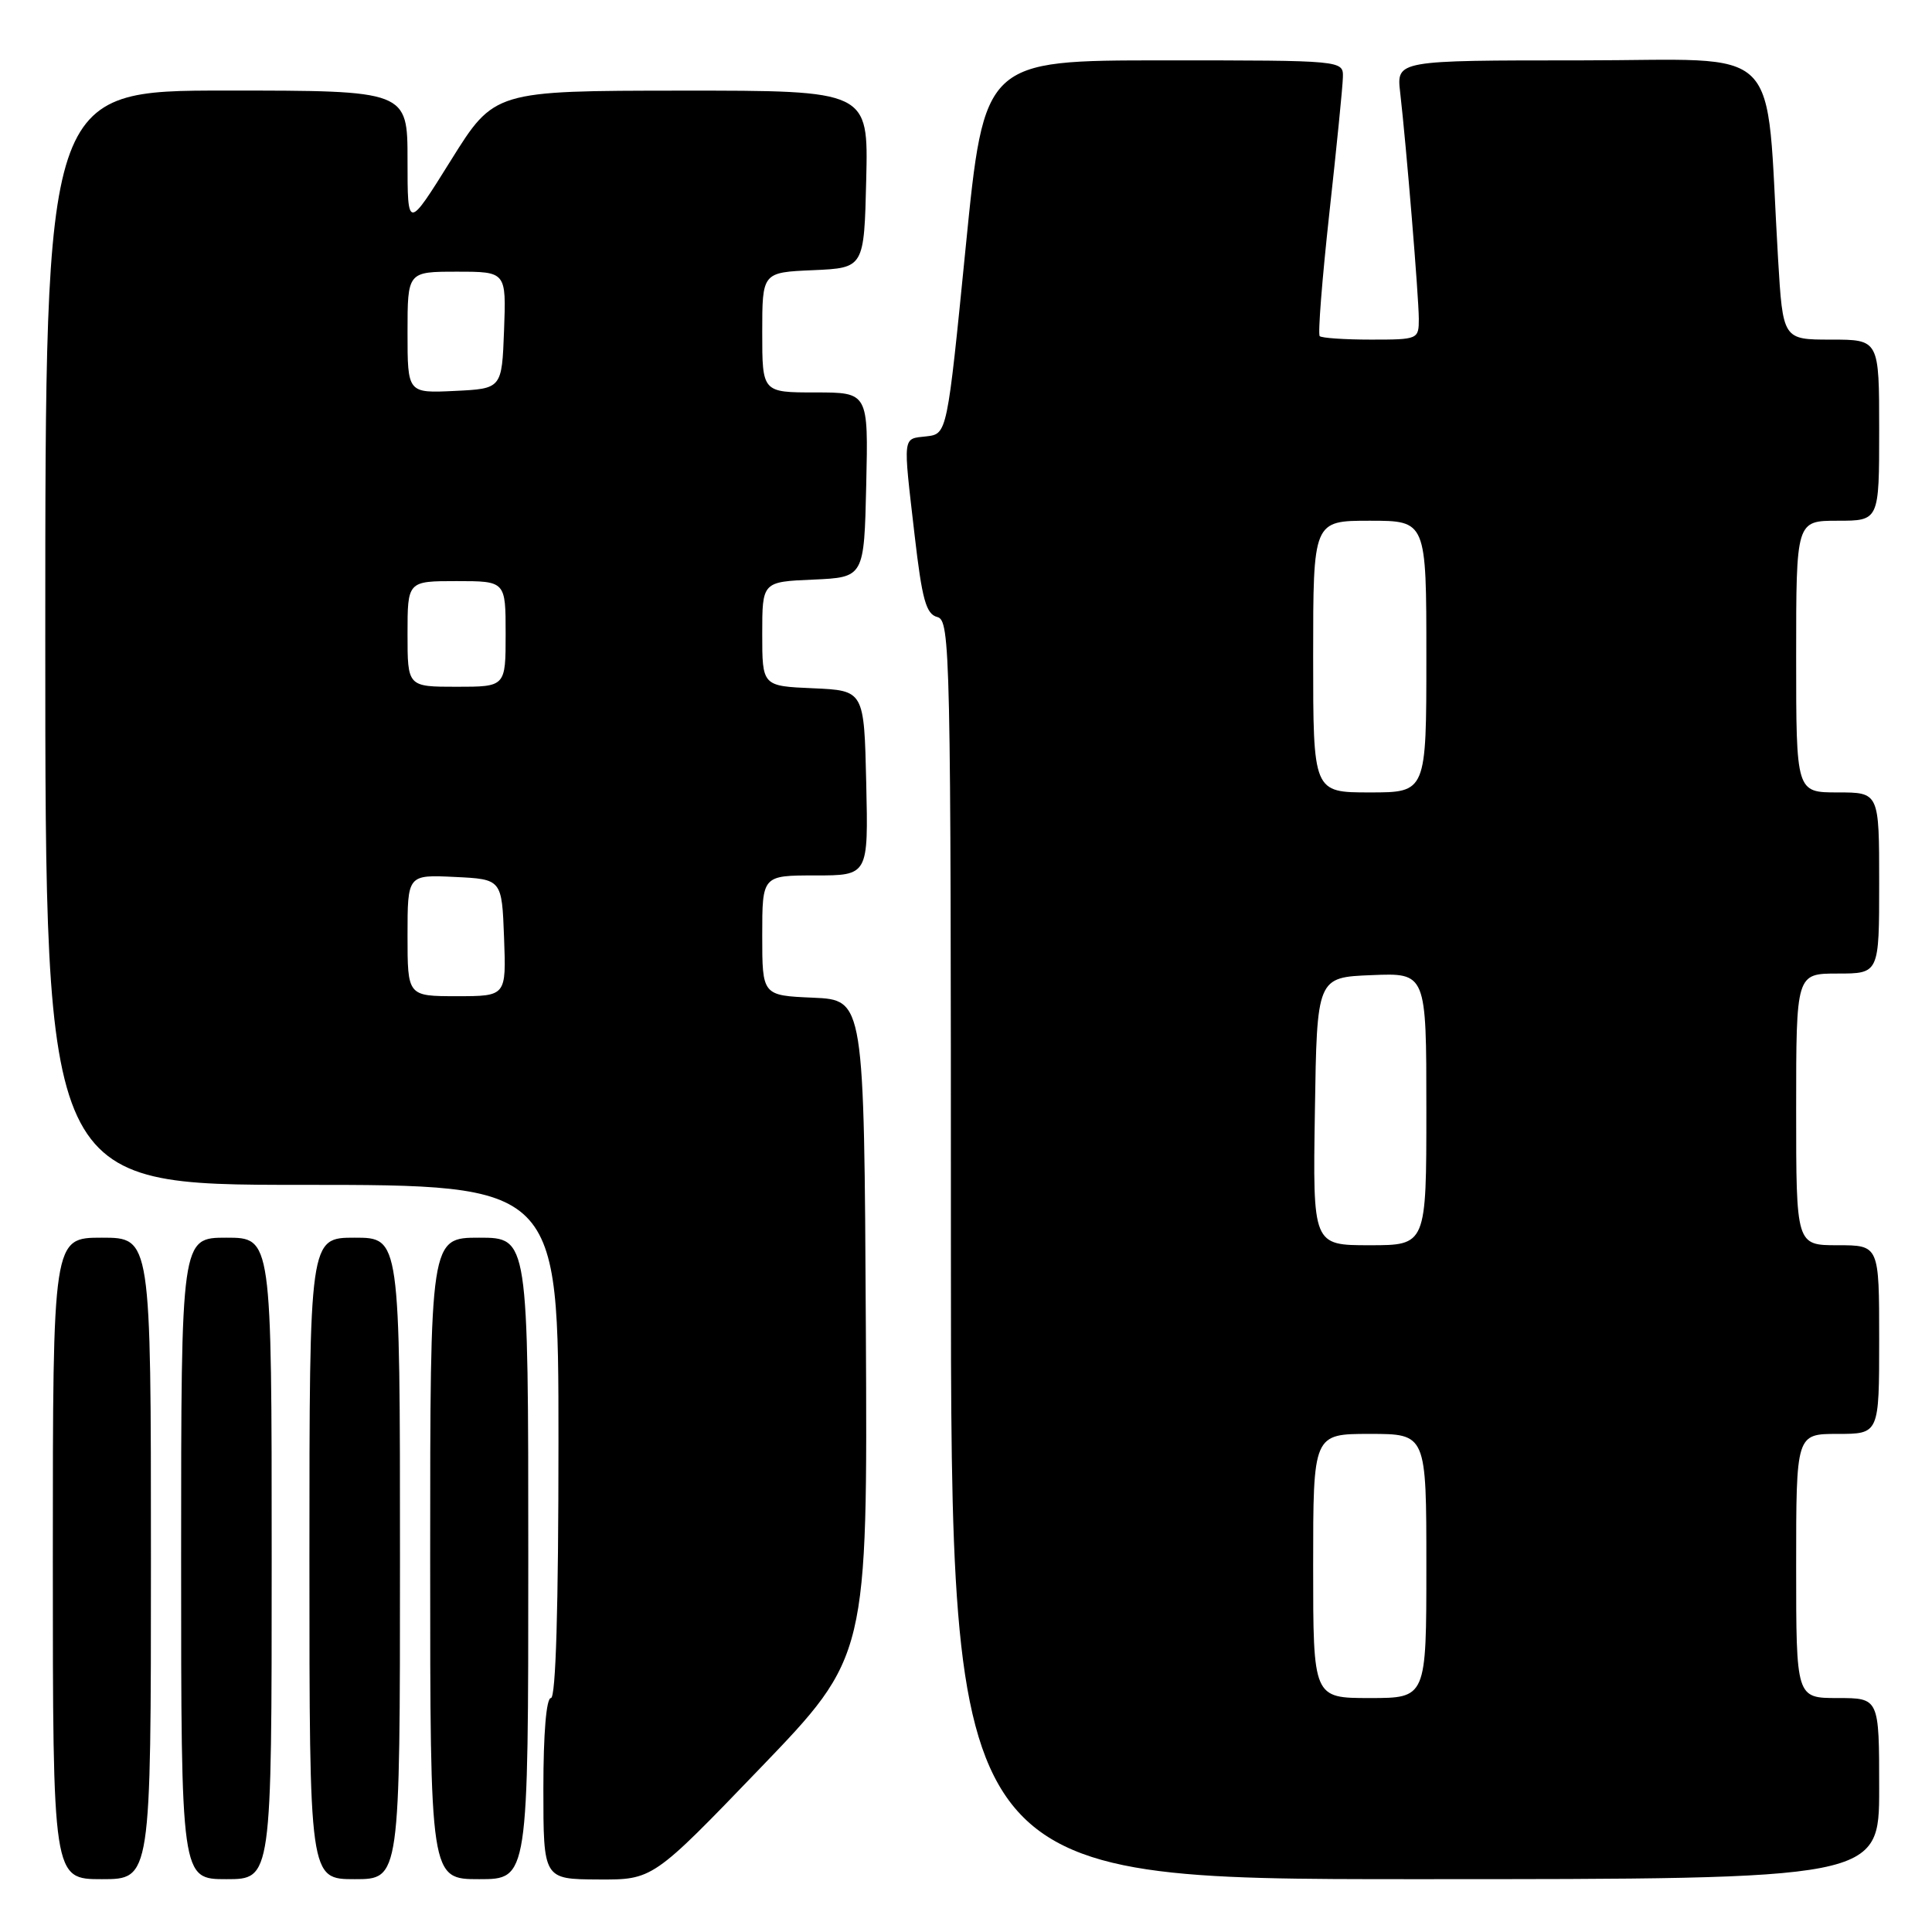 <?xml version="1.0" encoding="UTF-8" standalone="no"?>
<!DOCTYPE svg PUBLIC "-//W3C//DTD SVG 1.1//EN" "http://www.w3.org/Graphics/SVG/1.1/DTD/svg11.dtd" >
<svg xmlns="http://www.w3.org/2000/svg" xmlns:xlink="http://www.w3.org/1999/xlink" version="1.1" viewBox="0 0 256 256">
 <g >
 <path fill="currentColor"
d=" M 20.00 206.50 C 20.00 164.00 20.00 164.00 13.50 164.00 C 7.00 164.00 7.00 164.00 7.00 206.50 C 7.00 249.00 7.00 249.00 13.50 249.00 C 20.00 249.00 20.00 249.00 20.00 206.50 Z  M 36.00 206.50 C 36.00 164.00 36.00 164.00 30.00 164.00 C 24.00 164.00 24.00 164.00 24.00 206.50 C 24.00 249.00 24.00 249.00 30.00 249.00 C 36.00 249.00 36.00 249.00 36.00 206.50 Z  M 53.00 206.50 C 53.00 164.00 53.00 164.00 47.00 164.00 C 41.00 164.00 41.00 164.00 41.00 206.50 C 41.00 249.00 41.00 249.00 47.00 249.00 C 53.00 249.00 53.00 249.00 53.00 206.50 Z  M 70.00 206.50 C 70.00 164.00 70.00 164.00 63.50 164.00 C 57.00 164.00 57.00 164.00 57.00 206.50 C 57.00 249.00 57.00 249.00 63.50 249.00 C 70.00 249.00 70.00 249.00 70.00 206.50 Z  M 100.73 234.29 C 114.96 219.50 114.96 219.50 114.73 176.00 C 114.50 132.50 114.50 132.50 107.75 132.20 C 101.00 131.91 101.00 131.91 101.00 123.95 C 101.00 116.00 101.00 116.00 108.03 116.00 C 115.06 116.00 115.06 116.00 114.78 103.75 C 114.50 91.50 114.50 91.50 107.75 91.20 C 101.00 90.91 101.00 90.91 101.00 84.00 C 101.00 77.09 101.00 77.09 107.75 76.80 C 114.50 76.50 114.50 76.50 114.78 64.25 C 115.06 52.00 115.06 52.00 108.03 52.00 C 101.00 52.00 101.00 52.00 101.00 44.05 C 101.00 36.09 101.00 36.09 107.75 35.80 C 114.50 35.50 114.50 35.50 114.78 23.75 C 115.06 12.00 115.06 12.00 90.28 12.01 C 65.50 12.03 65.50 12.03 59.75 21.24 C 54.00 30.46 54.00 30.46 54.00 21.23 C 54.00 12.00 54.00 12.00 30.00 12.00 C 6.00 12.00 6.00 12.00 6.00 84.50 C 6.00 157.00 6.00 157.00 40.00 157.00 C 74.00 157.00 74.00 157.00 74.00 191.00 C 74.00 213.00 73.65 225.00 73.00 225.00 C 72.39 225.00 72.00 229.67 72.00 237.00 C 72.00 249.00 72.00 249.00 79.25 249.04 C 86.50 249.08 86.50 249.08 100.73 234.29 Z  M 249.00 237.00 C 249.00 225.00 249.00 225.00 243.50 225.00 C 238.00 225.00 238.00 225.00 238.00 207.50 C 238.00 190.00 238.00 190.00 243.50 190.00 C 249.00 190.00 249.00 190.00 249.00 177.50 C 249.00 165.00 249.00 165.00 243.50 165.00 C 238.00 165.00 238.00 165.00 238.00 147.00 C 238.00 129.00 238.00 129.00 243.50 129.00 C 249.00 129.00 249.00 129.00 249.00 117.00 C 249.00 105.00 249.00 105.00 243.50 105.00 C 238.00 105.00 238.00 105.00 238.00 87.00 C 238.00 69.00 238.00 69.00 243.50 69.00 C 249.00 69.00 249.00 69.00 249.00 57.00 C 249.00 45.00 249.00 45.00 242.62 45.00 C 236.24 45.00 236.24 45.00 235.60 34.25 C 233.88 5.05 236.82 8.00 209.42 8.00 C 185.04 8.00 185.04 8.00 185.53 12.25 C 186.35 19.37 187.99 39.33 188.00 42.25 C 188.00 44.96 187.91 45.00 181.67 45.00 C 178.18 45.00 175.12 44.79 174.87 44.54 C 174.61 44.28 175.19 36.97 176.14 28.29 C 177.10 19.60 177.91 11.49 177.94 10.25 C 178.00 8.00 178.00 8.00 154.21 8.00 C 130.42 8.00 130.42 8.00 127.96 32.75 C 125.50 57.50 125.50 57.50 122.75 57.82 C 119.56 58.18 119.64 57.49 121.19 70.90 C 122.18 79.47 122.71 81.37 124.20 81.76 C 125.92 82.21 126.00 86.11 126.00 165.62 C 126.00 249.00 126.00 249.00 187.50 249.00 C 249.00 249.00 249.00 249.00 249.00 237.00 Z  M 54.00 123.95 C 54.00 115.90 54.00 115.90 60.25 116.20 C 66.50 116.50 66.50 116.50 66.79 124.25 C 67.08 132.00 67.08 132.00 60.54 132.00 C 54.00 132.00 54.00 132.00 54.00 123.95 Z  M 54.00 84.00 C 54.00 77.00 54.00 77.00 60.50 77.00 C 67.00 77.00 67.00 77.00 67.00 84.00 C 67.00 91.00 67.00 91.00 60.50 91.00 C 54.00 91.00 54.00 91.00 54.00 84.00 Z  M 54.00 44.05 C 54.00 36.00 54.00 36.00 60.54 36.00 C 67.08 36.00 67.08 36.00 66.79 43.75 C 66.50 51.50 66.50 51.50 60.25 51.80 C 54.00 52.10 54.00 52.10 54.00 44.05 Z  M 174.00 207.50 C 174.00 190.00 174.00 190.00 181.50 190.00 C 189.00 190.00 189.00 190.00 189.00 207.50 C 189.00 225.00 189.00 225.00 181.50 225.00 C 174.00 225.00 174.00 225.00 174.00 207.50 Z  M 174.23 147.25 C 174.50 129.50 174.50 129.50 181.75 129.21 C 189.00 128.91 189.00 128.91 189.00 146.96 C 189.00 165.00 189.00 165.00 181.48 165.00 C 173.95 165.00 173.95 165.00 174.23 147.25 Z  M 174.00 87.00 C 174.00 69.00 174.00 69.00 181.50 69.00 C 189.00 69.00 189.00 69.00 189.00 87.00 C 189.00 105.00 189.00 105.00 181.50 105.00 C 174.00 105.00 174.00 105.00 174.00 87.00 Z "/>
</g>
</svg>